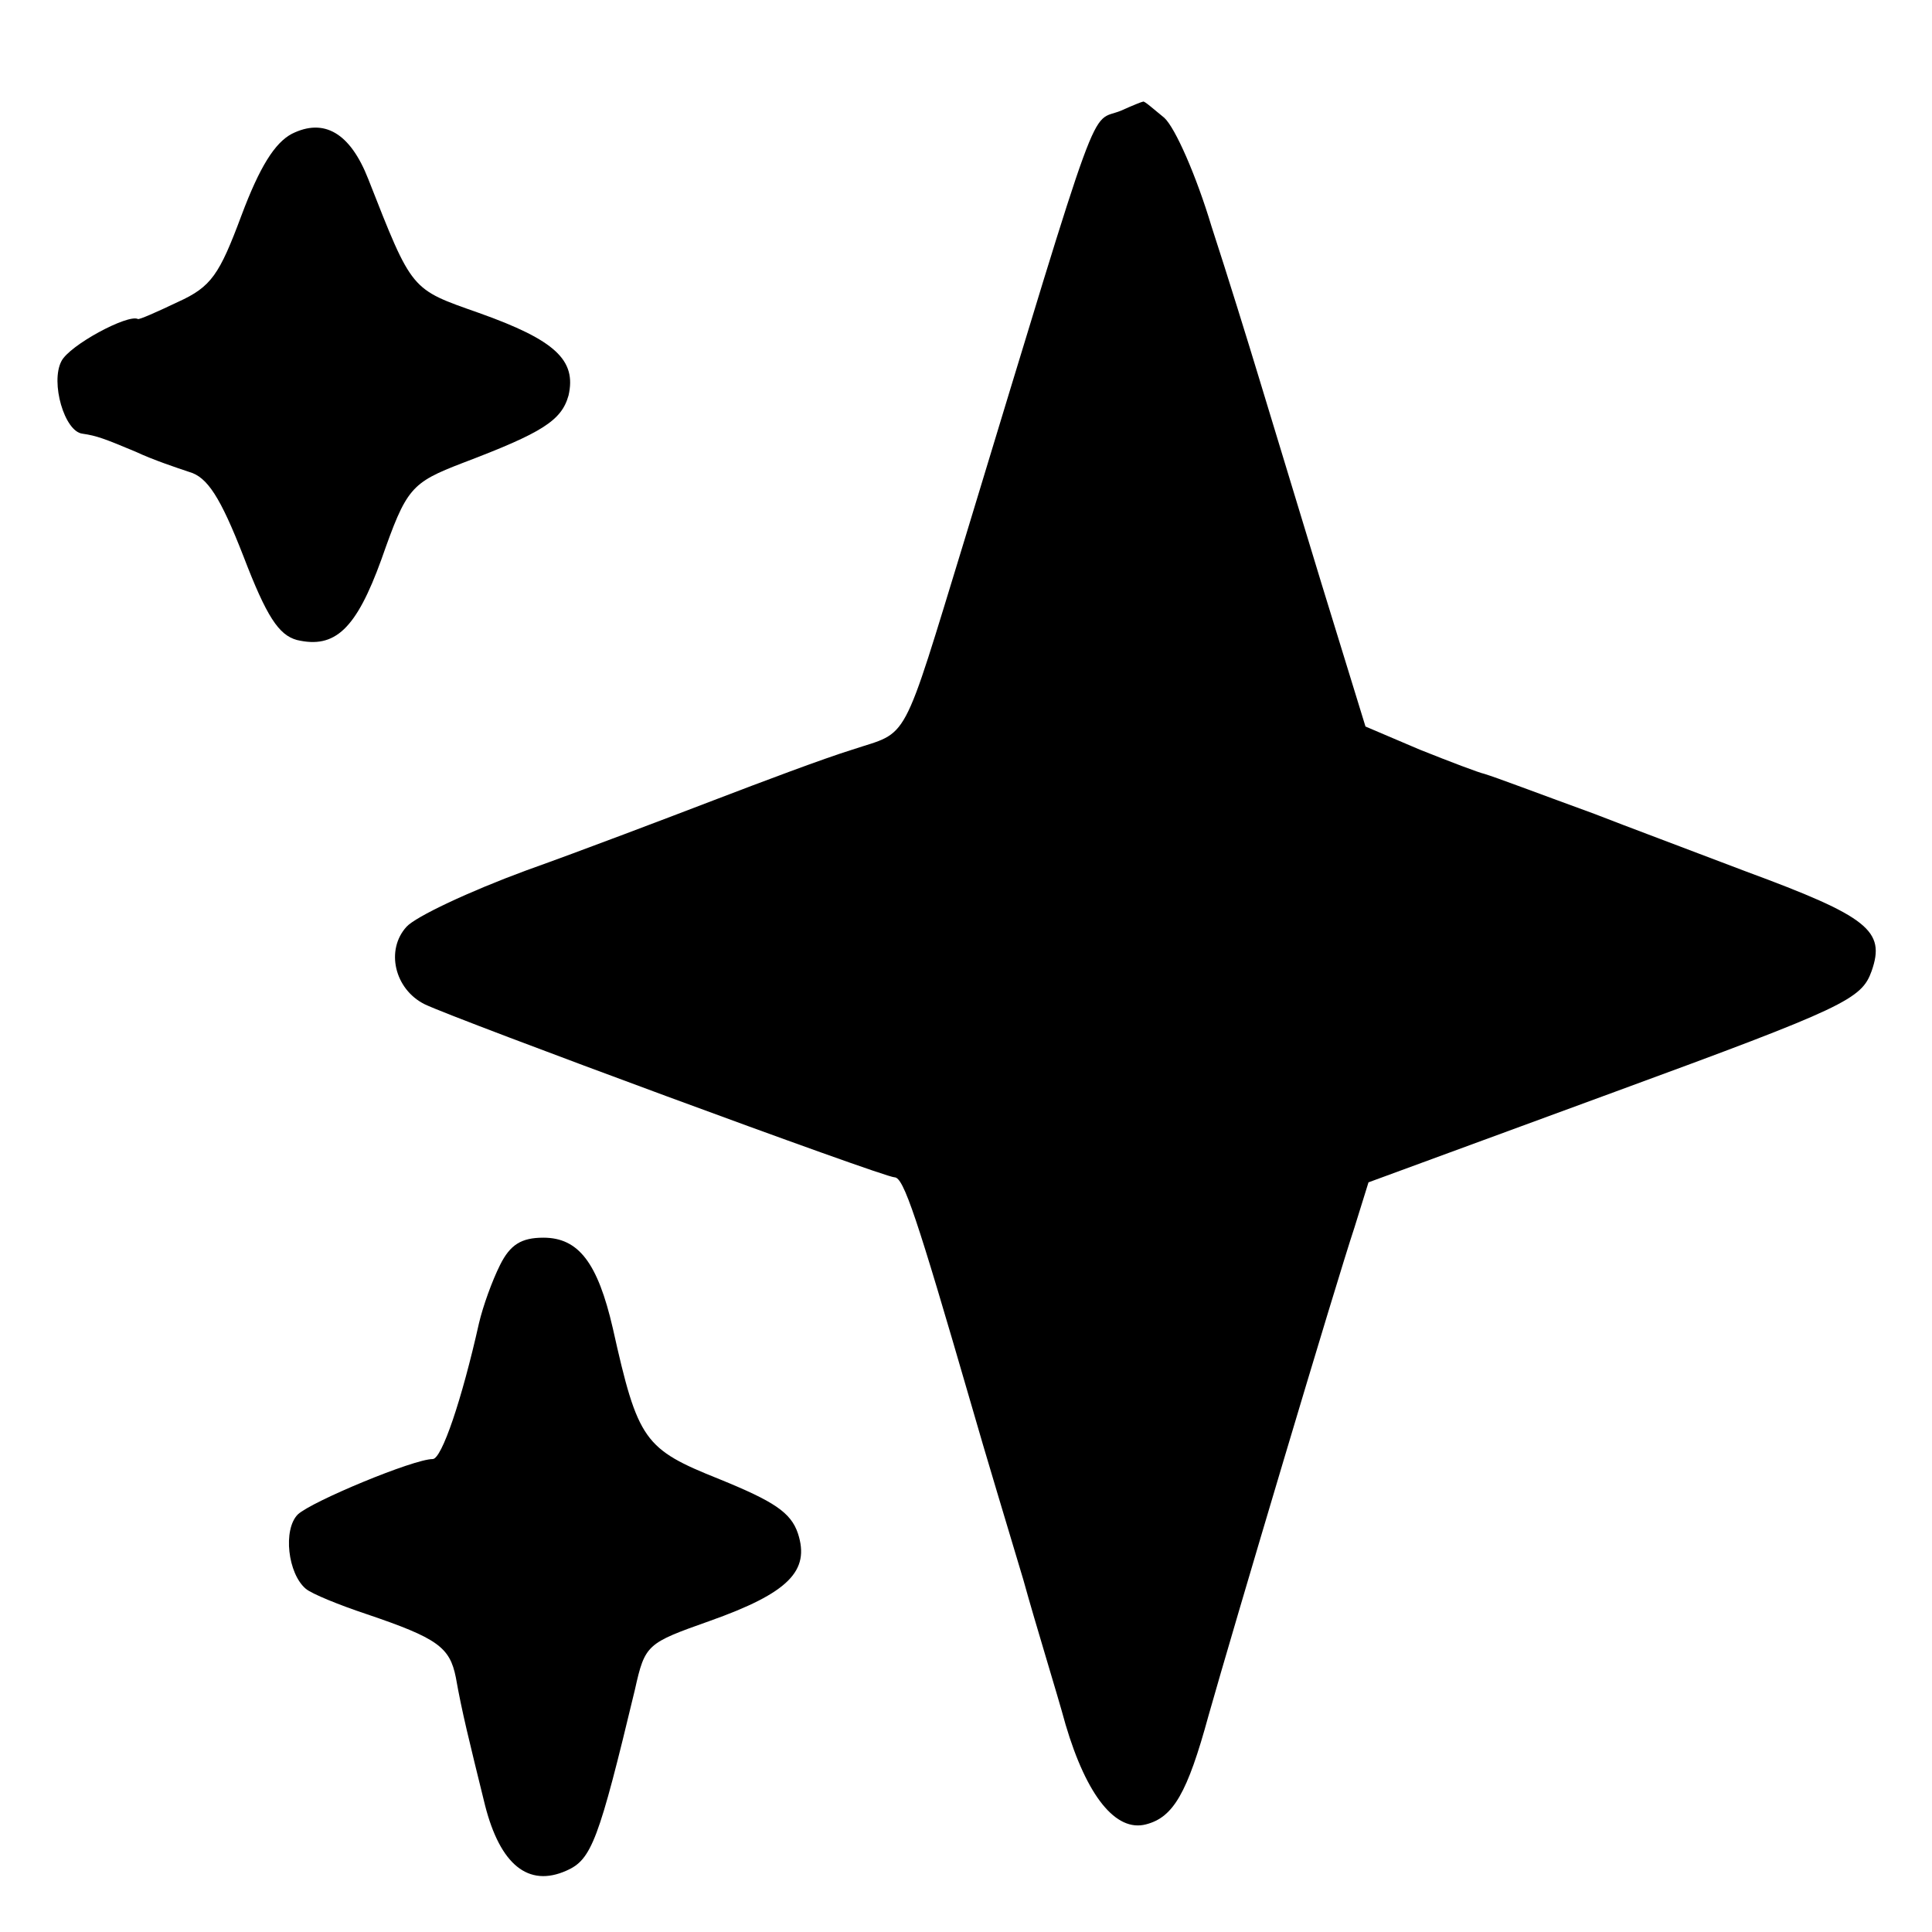 <?xml version="1.0" standalone="no"?>
<!DOCTYPE svg PUBLIC "-//W3C//DTD SVG 20010904//EN"
 "http://www.w3.org/TR/2001/REC-SVG-20010904/DTD/svg10.dtd">
<svg version="1.0" xmlns="http://www.w3.org/2000/svg"
 width="192pt" height="192pt" viewBox="0 0 192 192"
 preserveAspectRatio="xMidYMid meet">
<g transform="translate(0,192) scale(0.1,-0.1)"
fill="#000000" stroke="none">
<path d="M1114 1810 c-32 -13 -17 29 -155 -425 -64 -209 -55 -191 -112 -210
-29 -9 -90 -32 -137 -50 -47 -18 -131 -50 -187 -70 -57 -21 -110 -46 -119 -56
-21 -23 -12 -62 18 -77 31 -15 456 -172 467 -172 9 0 22 -39 76 -225 14 -49
38 -128 52 -175 13 -47 33 -111 42 -144 21 -71 50 -107 80 -99 27 7 41 31 62
108 24 85 127 431 145 485 l14 45 245 90 c229 84 245 92 255 120 14 40 -3 54
-125 99 -55 21 -122 46 -150 57 -63 23 -97 36 -110 40 -5 1 -34 12 -64 24
l-54 23 -44 143 c-24 79 -52 171 -62 204 -10 33 -31 101 -47 150 -15 50 -36
98 -47 108 -11 9 -20 17 -21 16 -1 0 -11 -4 -22 -9z"/>
<path d="M290 1787 c-17 -9 -32 -33 -50 -81 -22 -59 -30 -71 -63 -86 -21 -10
-39 -18 -40 -17 -10 5 -68 -26 -76 -42 -11 -21 3 -70 21 -72 14 -2 22 -5 53
-18 17 -8 41 -16 53 -20 18 -5 31 -25 54 -84 23 -60 35 -78 53 -83 38 -9 59
11 84 80 25 71 29 76 81 96 79 30 98 42 105 67 8 35 -13 55 -89 82 -68 24 -66
21 -110 133 -18 46 -44 61 -76 45z"/>
<path d="M497 663 c-8 -16 -17 -41 -21 -58 -17 -76 -37 -135 -46 -135 -19 0
-120 -42 -134 -55 -15 -15 -10 -59 8 -74 6 -5 33 -16 60 -25 71 -24 83 -33 89
-63 6 -34 13 -62 29 -127 15 -59 43 -82 81 -65 25 11 32 30 68 180 10 45 12
46 74 68 79 28 100 50 88 87 -7 21 -24 32 -78 54 -75 30 -81 38 -106 150 -15
65 -34 90 -69 90 -22 0 -33 -7 -43 -27z"/>
</g>
</svg>

